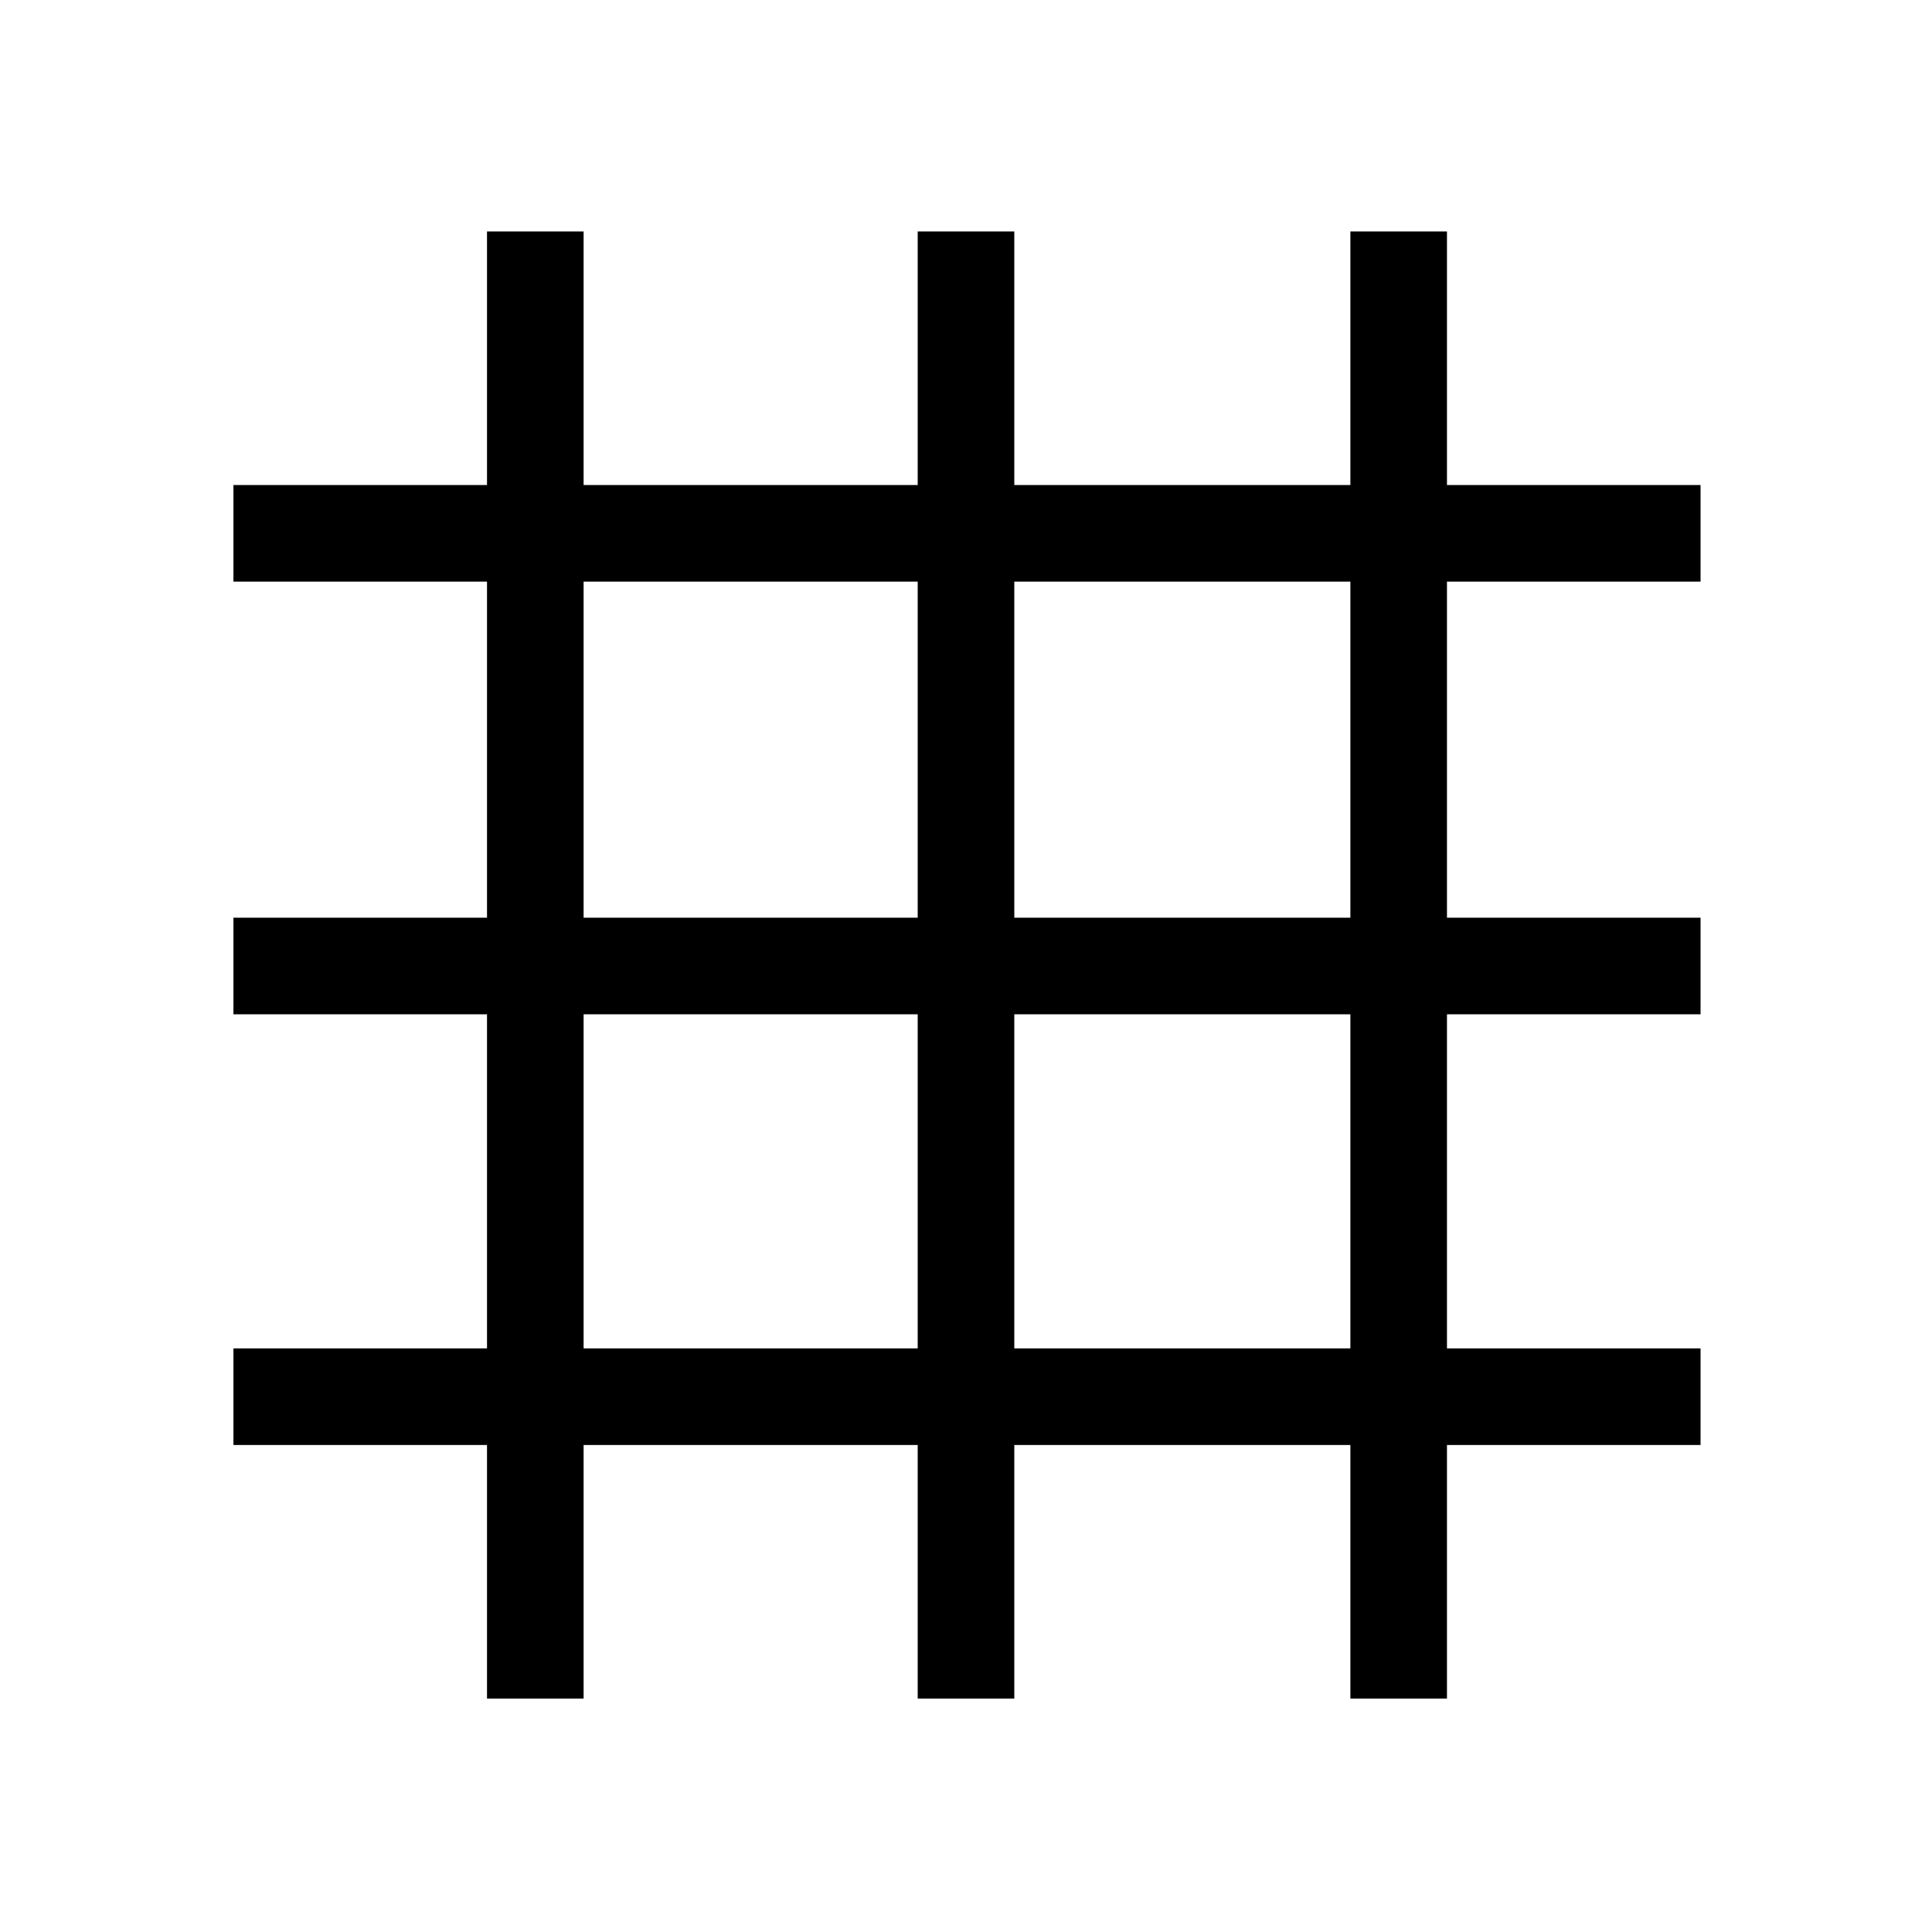 <svg xmlns="http://www.w3.org/2000/svg" height="40" width="40"><path d="M10.083 35.167v-5.25h-5.25v-2h5.25V21h-5.25v-2h5.25v-6.958h-5.25v-2h5.25v-5.25h2v5.25H19v-5.25h2v5.25h6.958v-5.25h2v5.25h5.25v2h-5.25V19h5.25v2h-5.25v6.917h5.25v2h-5.25v5.25h-2v-5.25H21v5.25h-2v-5.25h-6.917v5.25Zm2-7.25H19V21h-6.917Zm8.917 0h6.958V21H21ZM12.083 19H19v-6.958h-6.917ZM21 19h6.958v-6.958H21Z"/></svg>